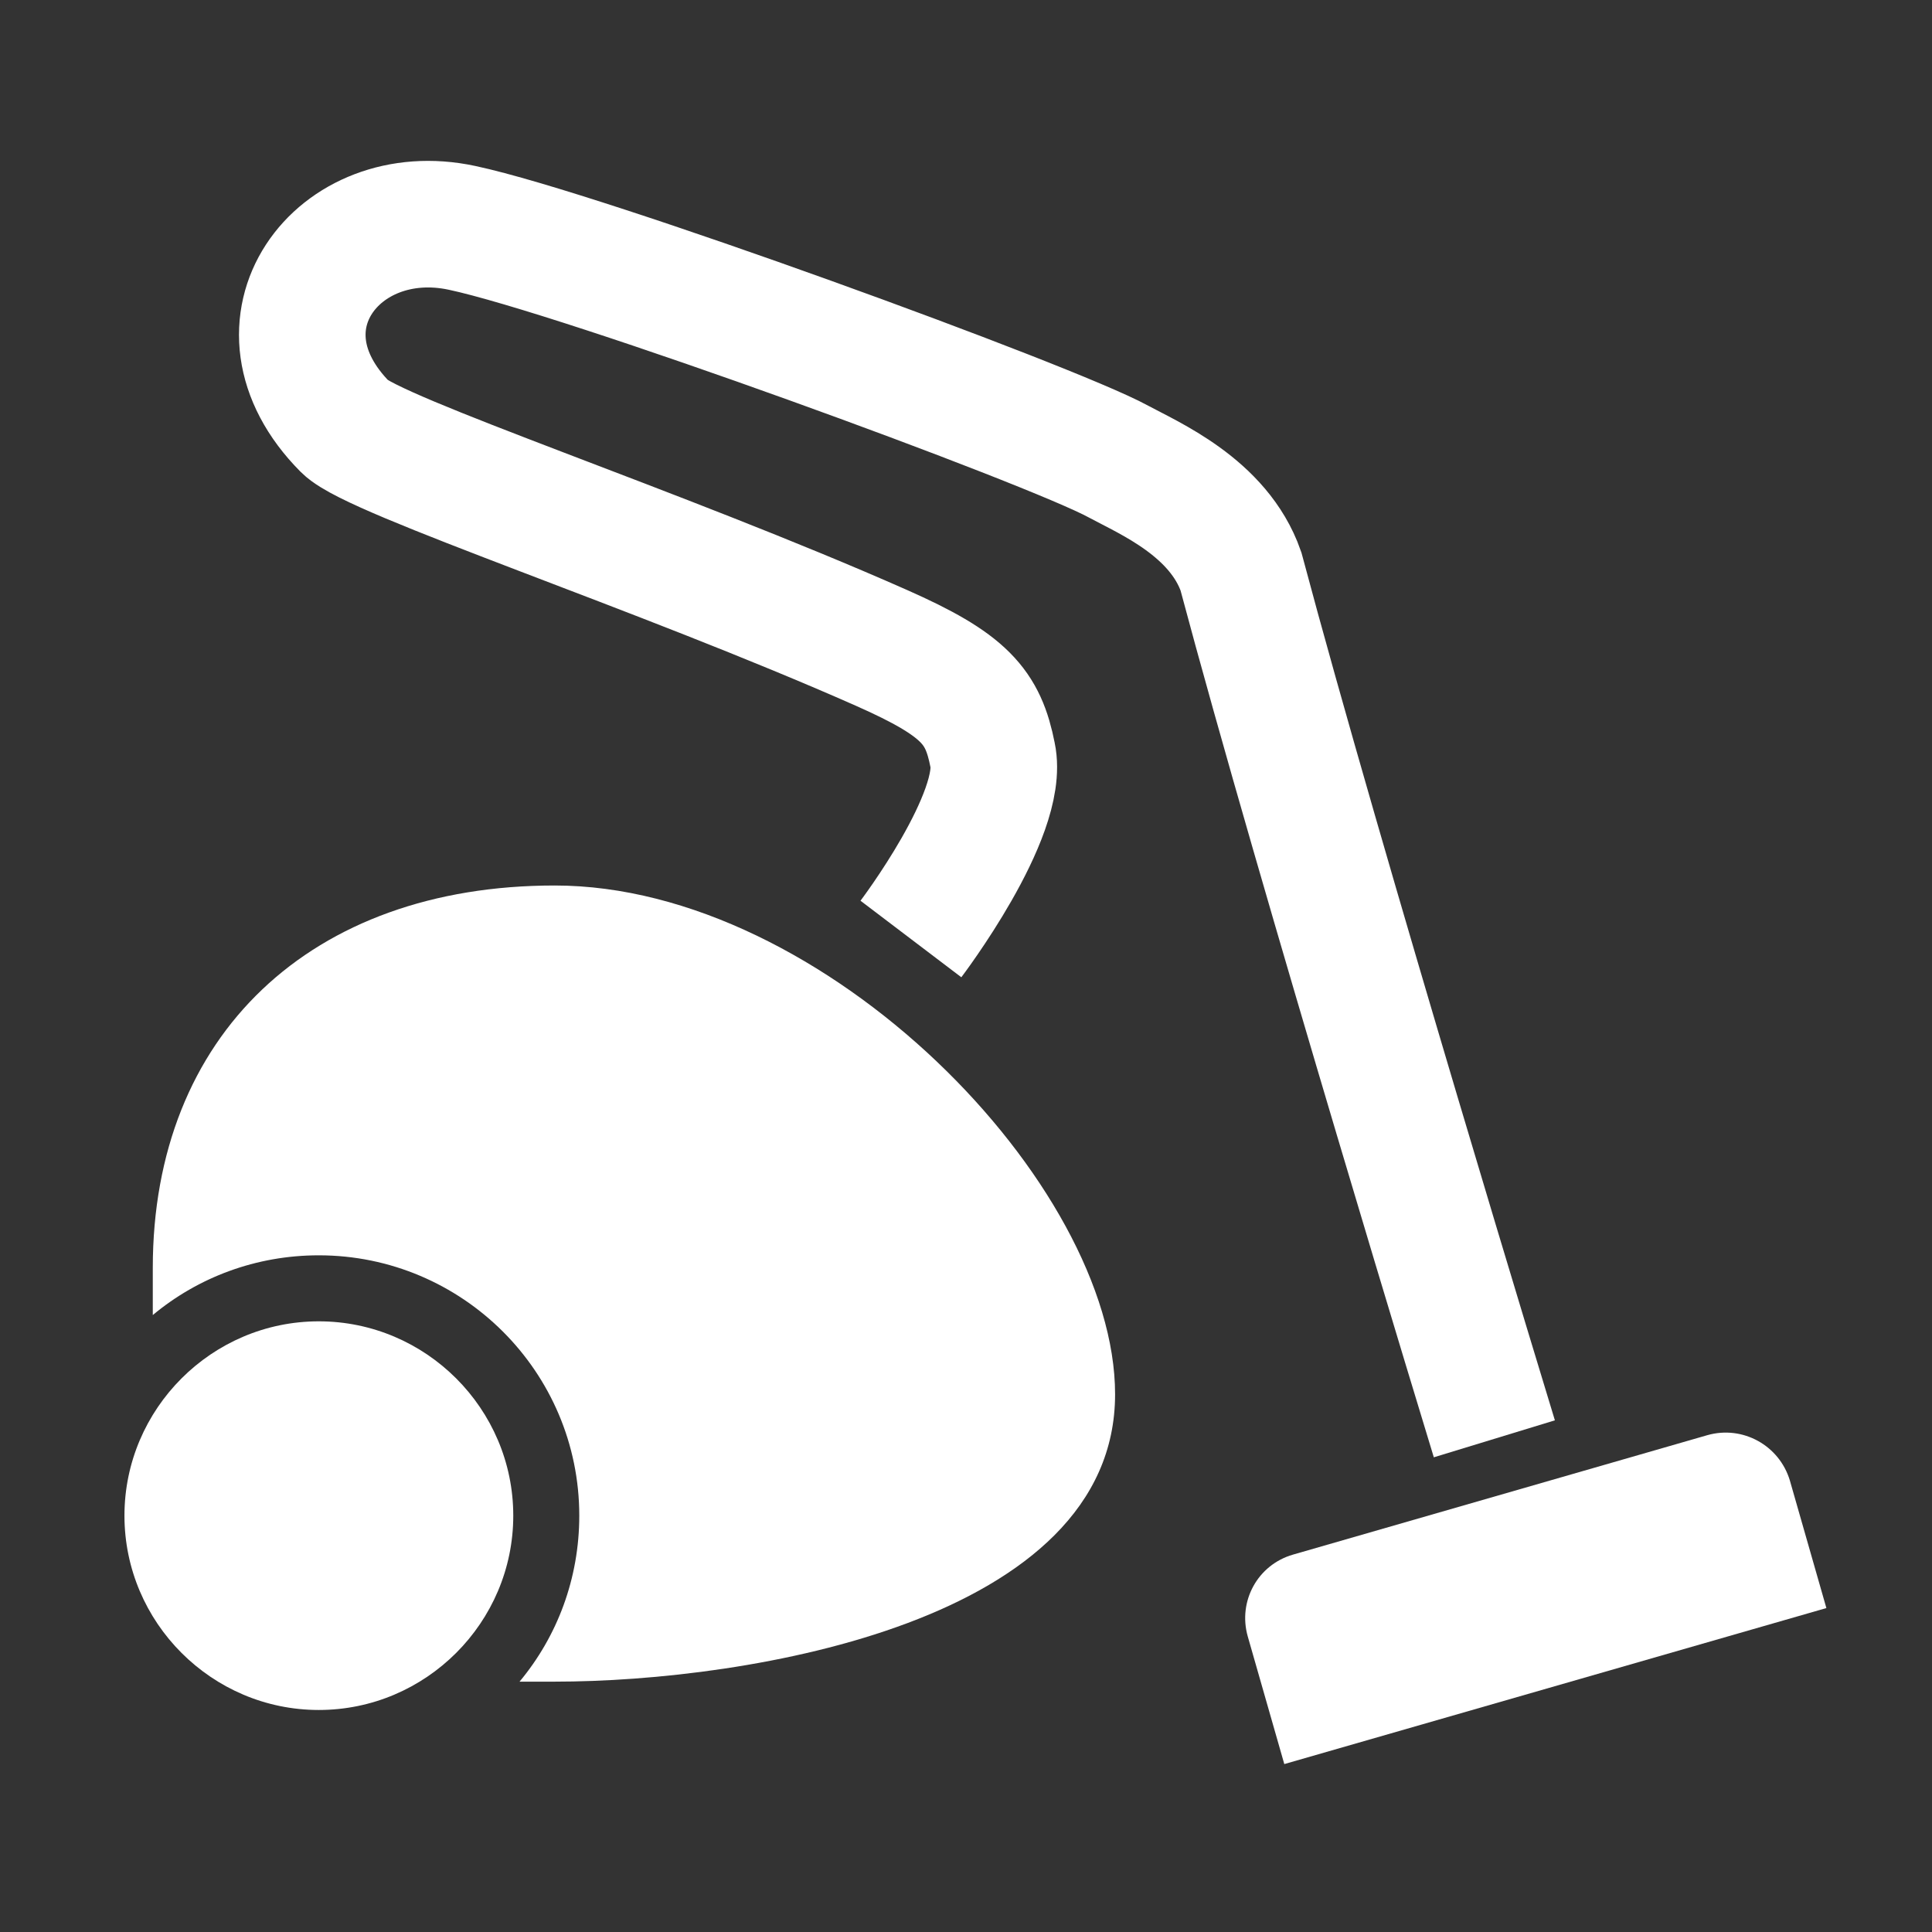 <?xml version="1.0" encoding="UTF-8"?>
<svg xmlns="http://www.w3.org/2000/svg" xmlns:xlink="http://www.w3.org/1999/xlink" width="12" height="12" viewBox="0 0 12 12" version="1.1">
<rect x="0" y="0" width="12" height="12" fill="#333333" stroke="none"/>
<g id="surface1">
<path style=" stroke:none;fill-rule:nonzero;fill:rgb(100%,100%,100%);fill-opacity:1;" d="M 1.98 10.621 C 1.316 10.621 0.773 10.078 0.773 9.414 C 0.773 8.75 1.316 8.207 1.98 8.207 C 2.645 8.207 3.188 8.75 3.188 9.414 C 3.188 10.078 2.645 10.621 1.98 10.621 Z M 1.98 10.621 "/>
<path style=" stroke:none;fill-rule:nonzero;fill:rgb(100%,100%,100%);fill-opacity:1;" d="M 3.445 5.5 C 1.93 5.5 0.949 6.43 0.949 7.875 L 0.949 8.168 C 1.23 7.934 1.59 7.797 1.98 7.797 C 2.871 7.797 3.598 8.52 3.598 9.414 C 3.598 9.805 3.461 10.164 3.227 10.445 L 3.445 10.445 C 4.648 10.445 6.926 10.07 6.926 8.66 C 6.926 7.355 5.125 5.5 3.445 5.5 Z M 3.445 5.5 "/>
<path style=" stroke:none;fill-rule:nonzero;fill:rgb(100%,100%,100%);fill-opacity:1;" d="M 11.344 9.988 L 7.977 10.957 L 7.75 10.164 C 7.688 9.945 7.812 9.719 8.031 9.656 L 10.605 8.914 C 10.824 8.852 11.051 8.977 11.117 9.195 Z M 11.344 9.988 "/>
<path style="fill:none;stroke-width:37.439;stroke-linecap:butt;stroke-linejoin:miter;stroke:rgb(100%,100%,100%);stroke-opacity:1;stroke-miterlimit:4;" d="M 269.421 277.728 C 269.421 277.728 297.363 240.911 293.587 223.353 C 290.755 209.004 285.469 202.585 260.736 191.634 C 195.033 162.559 110.827 134.993 102.142 126.309 C 72.122 96.1 99.876 59.473 136.693 67.402 C 172.188 74.954 310.768 125.553 330.781 136.504 C 339.844 141.413 360.423 150.098 367.031 168.978 C 390.443 256.771 441.986 425.56 441.986 425.56 " transform="matrix(0.021,0,0,0.021,0,0)"/>
</g>
</svg>
